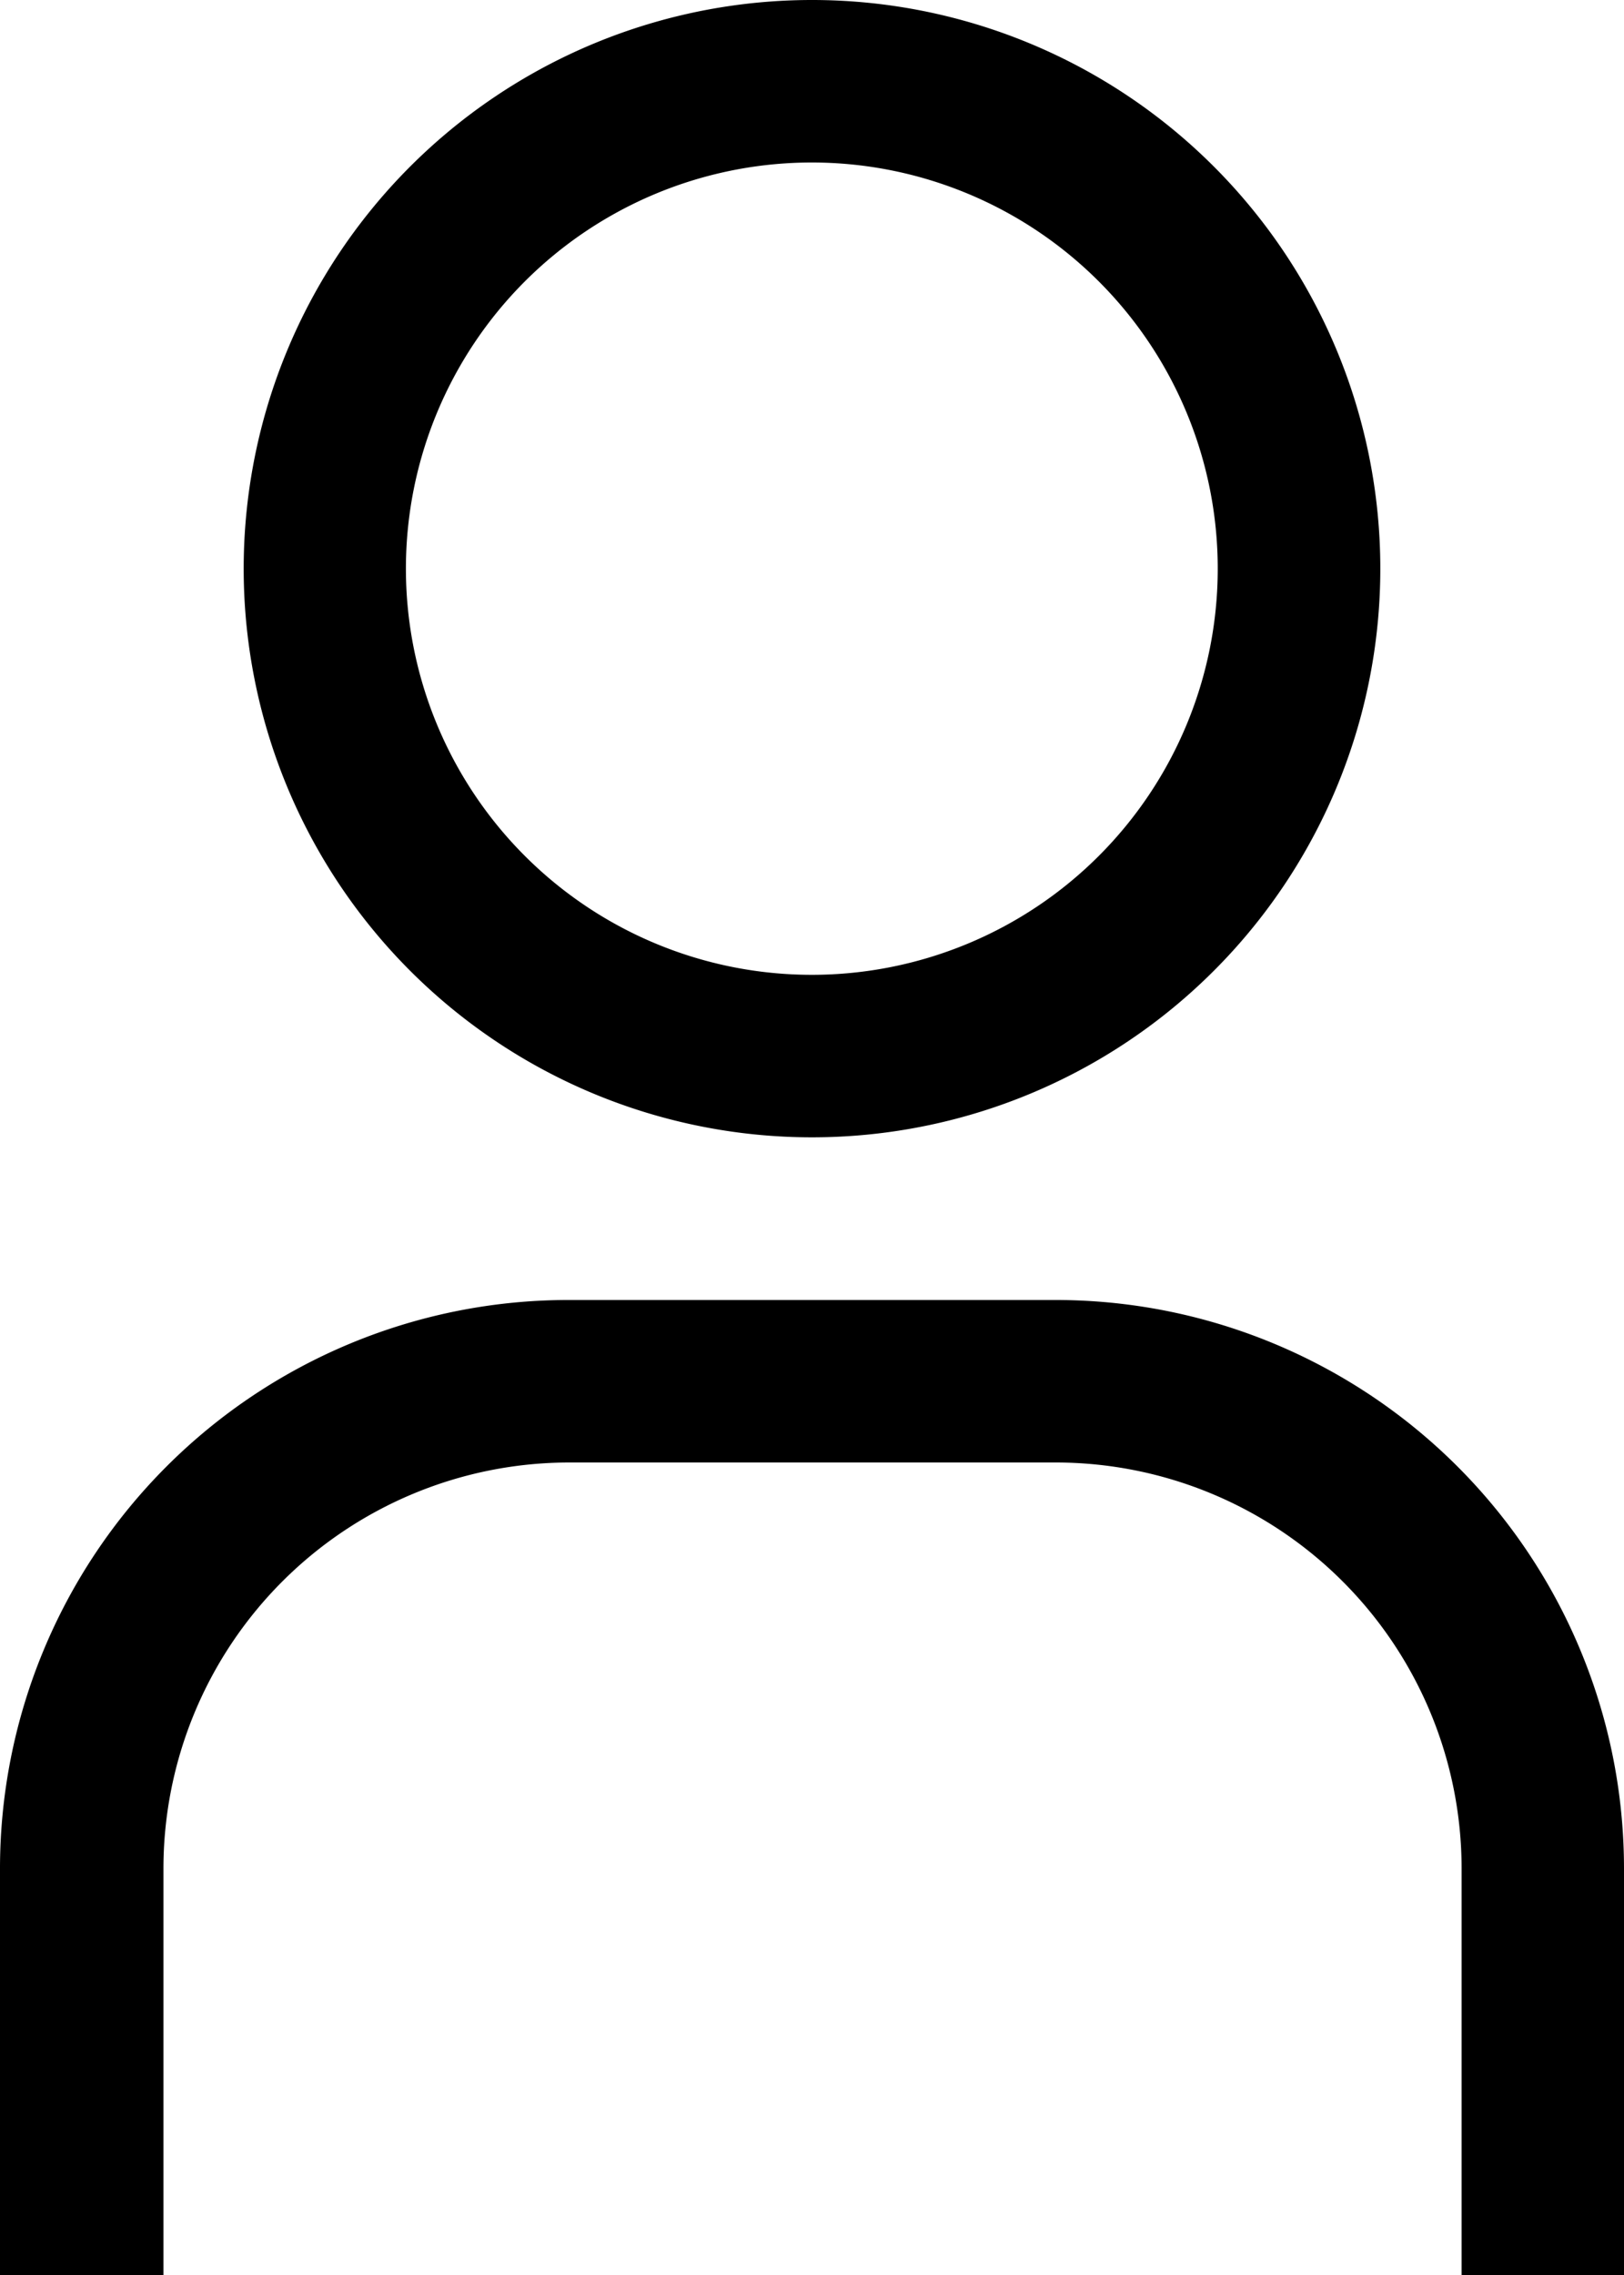 <svg id="user" xmlns="http://www.w3.org/2000/svg" width="9.35" height="13.089" viewBox="0 0 9.35 13.089">
  <path id="Path_21" data-name="Path 21" d="M13.4,3.185A2.337,2.337,0,1,1,11.06,5.522,2.337,2.337,0,0,1,13.4,3.185m0-.935A3.272,3.272,0,1,0,16.67,5.522,3.272,3.272,0,0,0,13.4,2.25Z" transform="translate(-8.723 -2.25)"/>
  <path id="Path_22" data-name="Path 22" d="M16.1,25.86h-.935V23.522a2.337,2.337,0,0,0-2.337-2.337h-2.8a2.337,2.337,0,0,0-2.337,2.337V25.86H6.75V23.522a3.272,3.272,0,0,1,3.272-3.272h2.8A3.272,3.272,0,0,1,16.1,23.522Z" transform="translate(-6.75 -12.77)"/>
</svg>

